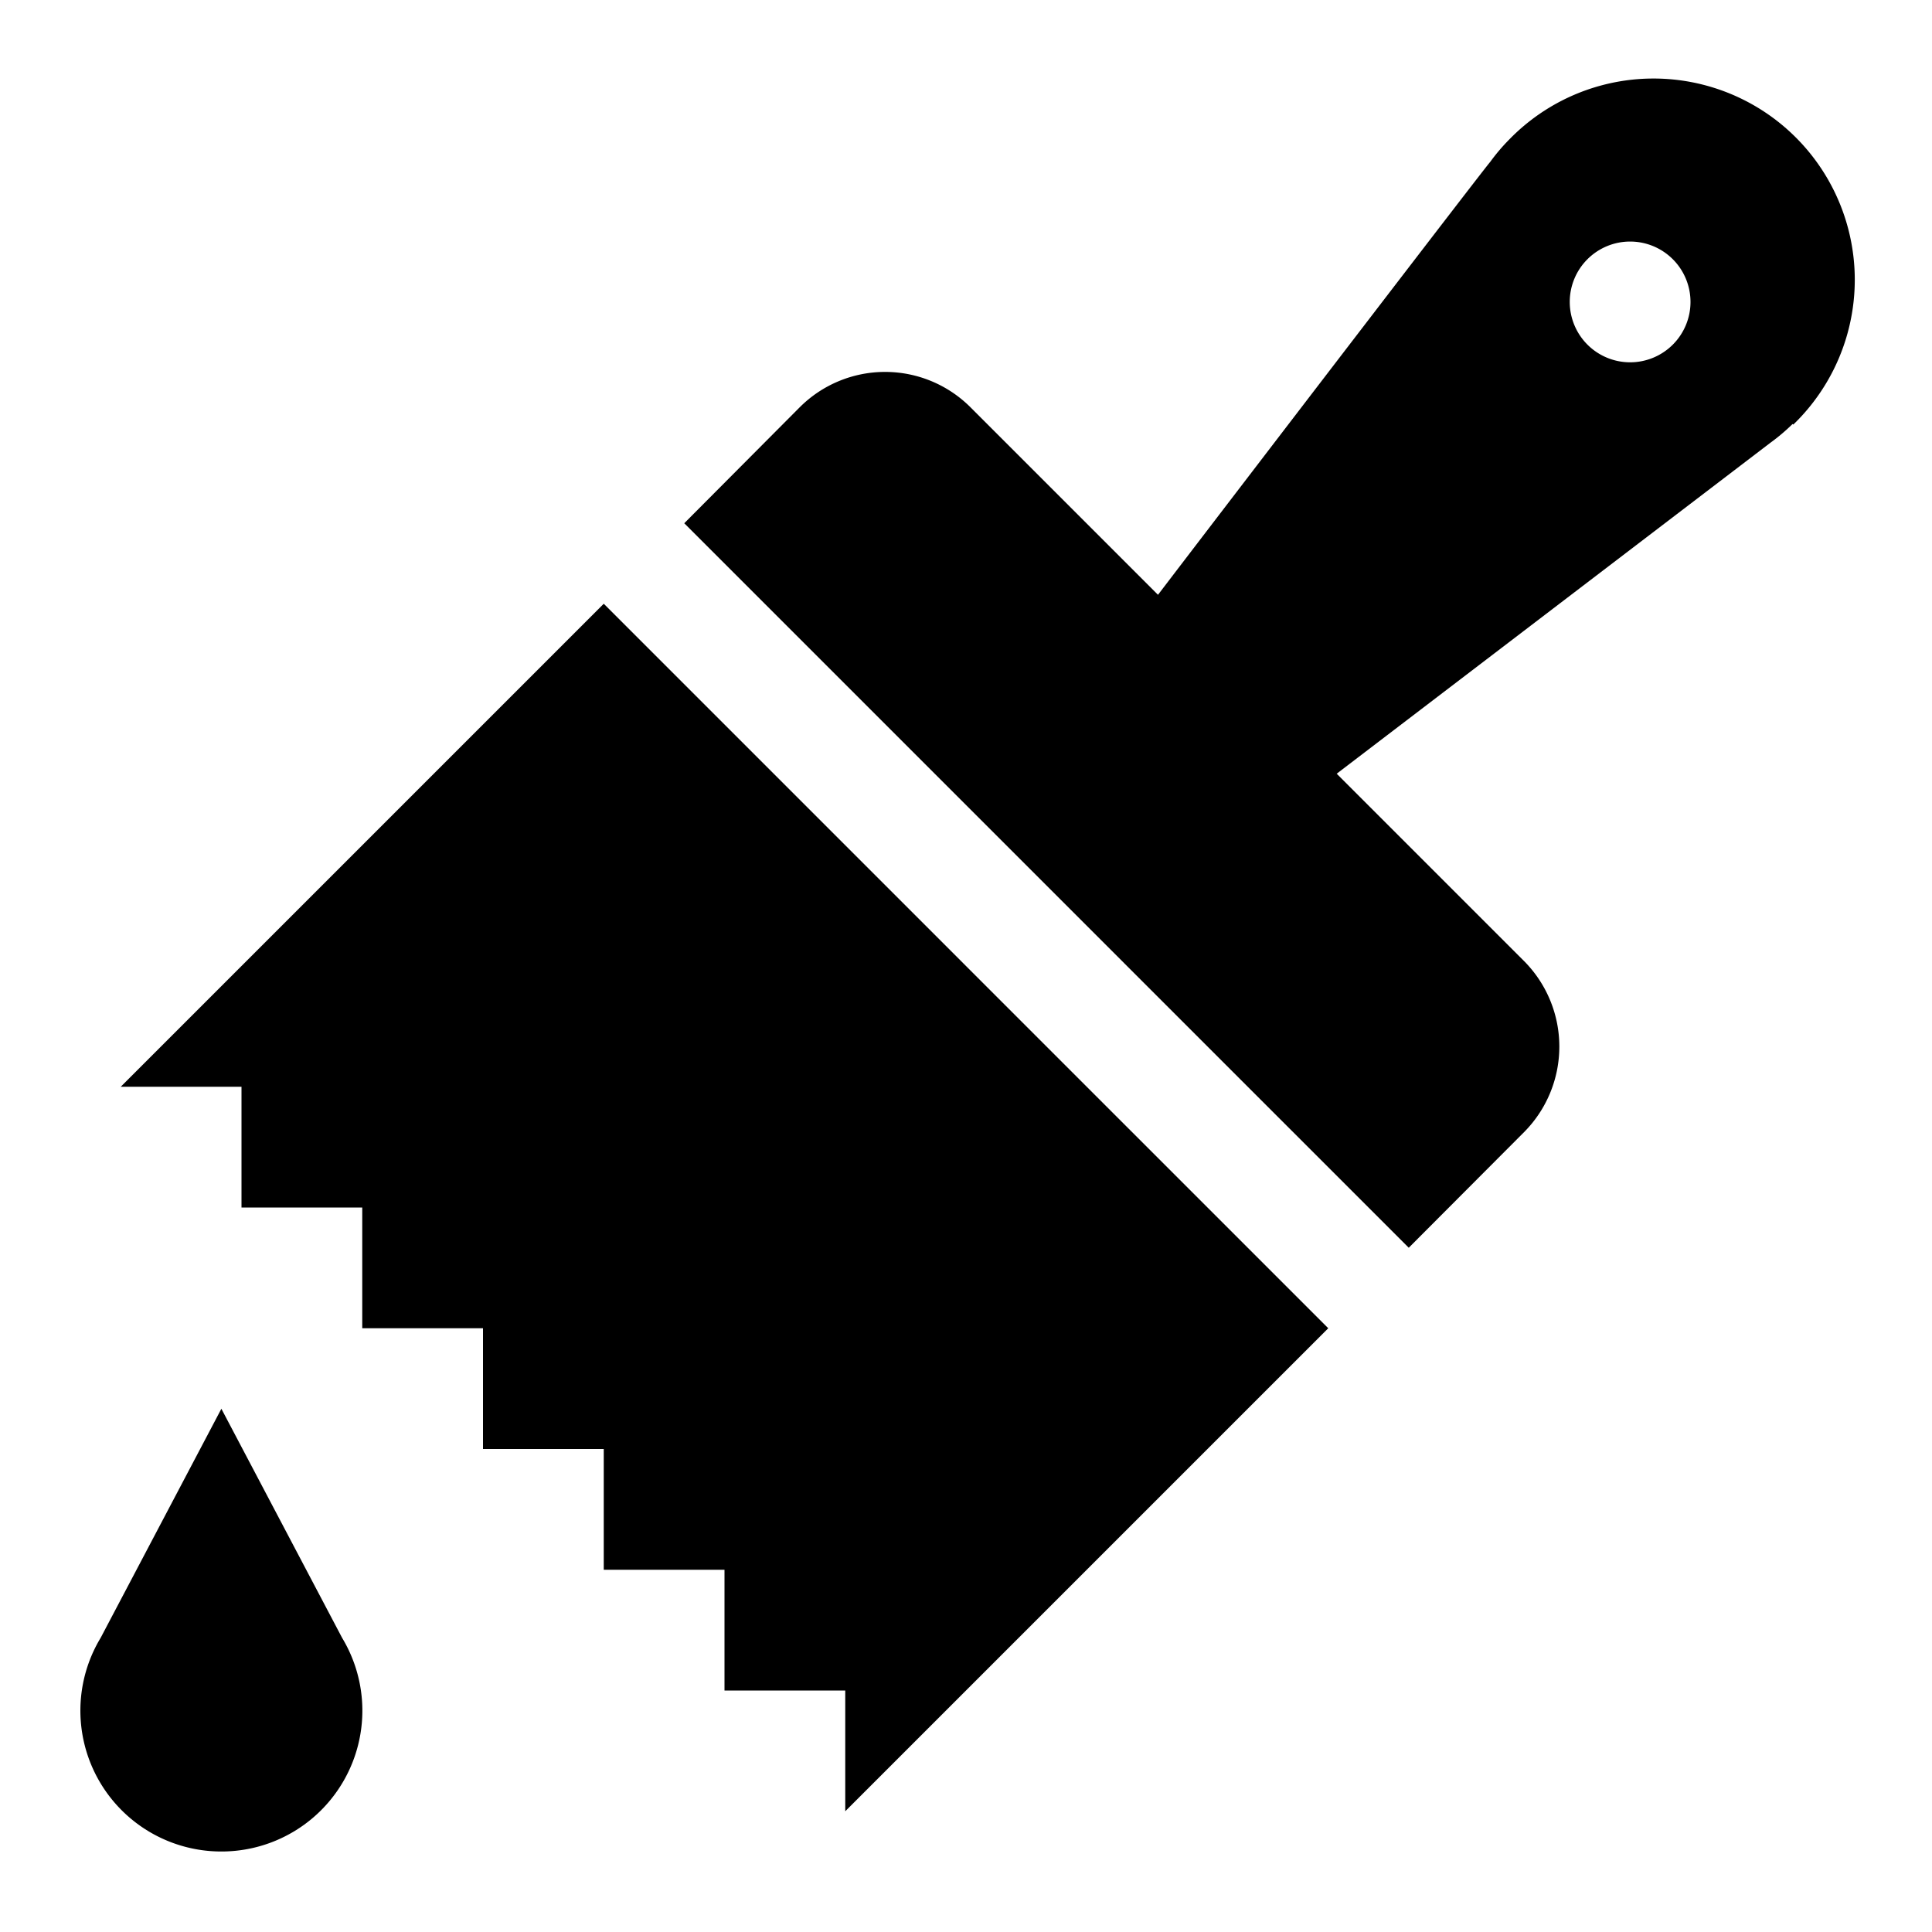 <svg id="Cloud" xmlns="http://www.w3.org/2000/svg" viewBox="0 0 192 192"><title>Paint_Brush</title><path d="M24,108H12L60,60l72,72L84,180V168H72V156H60V144H48V132H36V120H24ZM157.76,25.76a6,6,0,1,0,8.48,0A6,6,0,0,0,157.76,25.76Zm20.38,16.38a19.18,19.18,0,0,1-2.2,1.86l-43.1,32.89,18.62,18.62a12.06,12.06,0,0,1,0,17L140,124,68,52,79.46,40.49a12,12,0,0,1,17,0l18.62,18.62c8.23-10.78,32.91-43,33-43a19.18,19.18,0,0,1,1.86-2.2,20,20,0,1,1,28.28,28.28ZM22,184a14,14,0,0,0,12-21.23L22,140,10,162.77A14,14,0,0,0,22,184Z"/></svg>